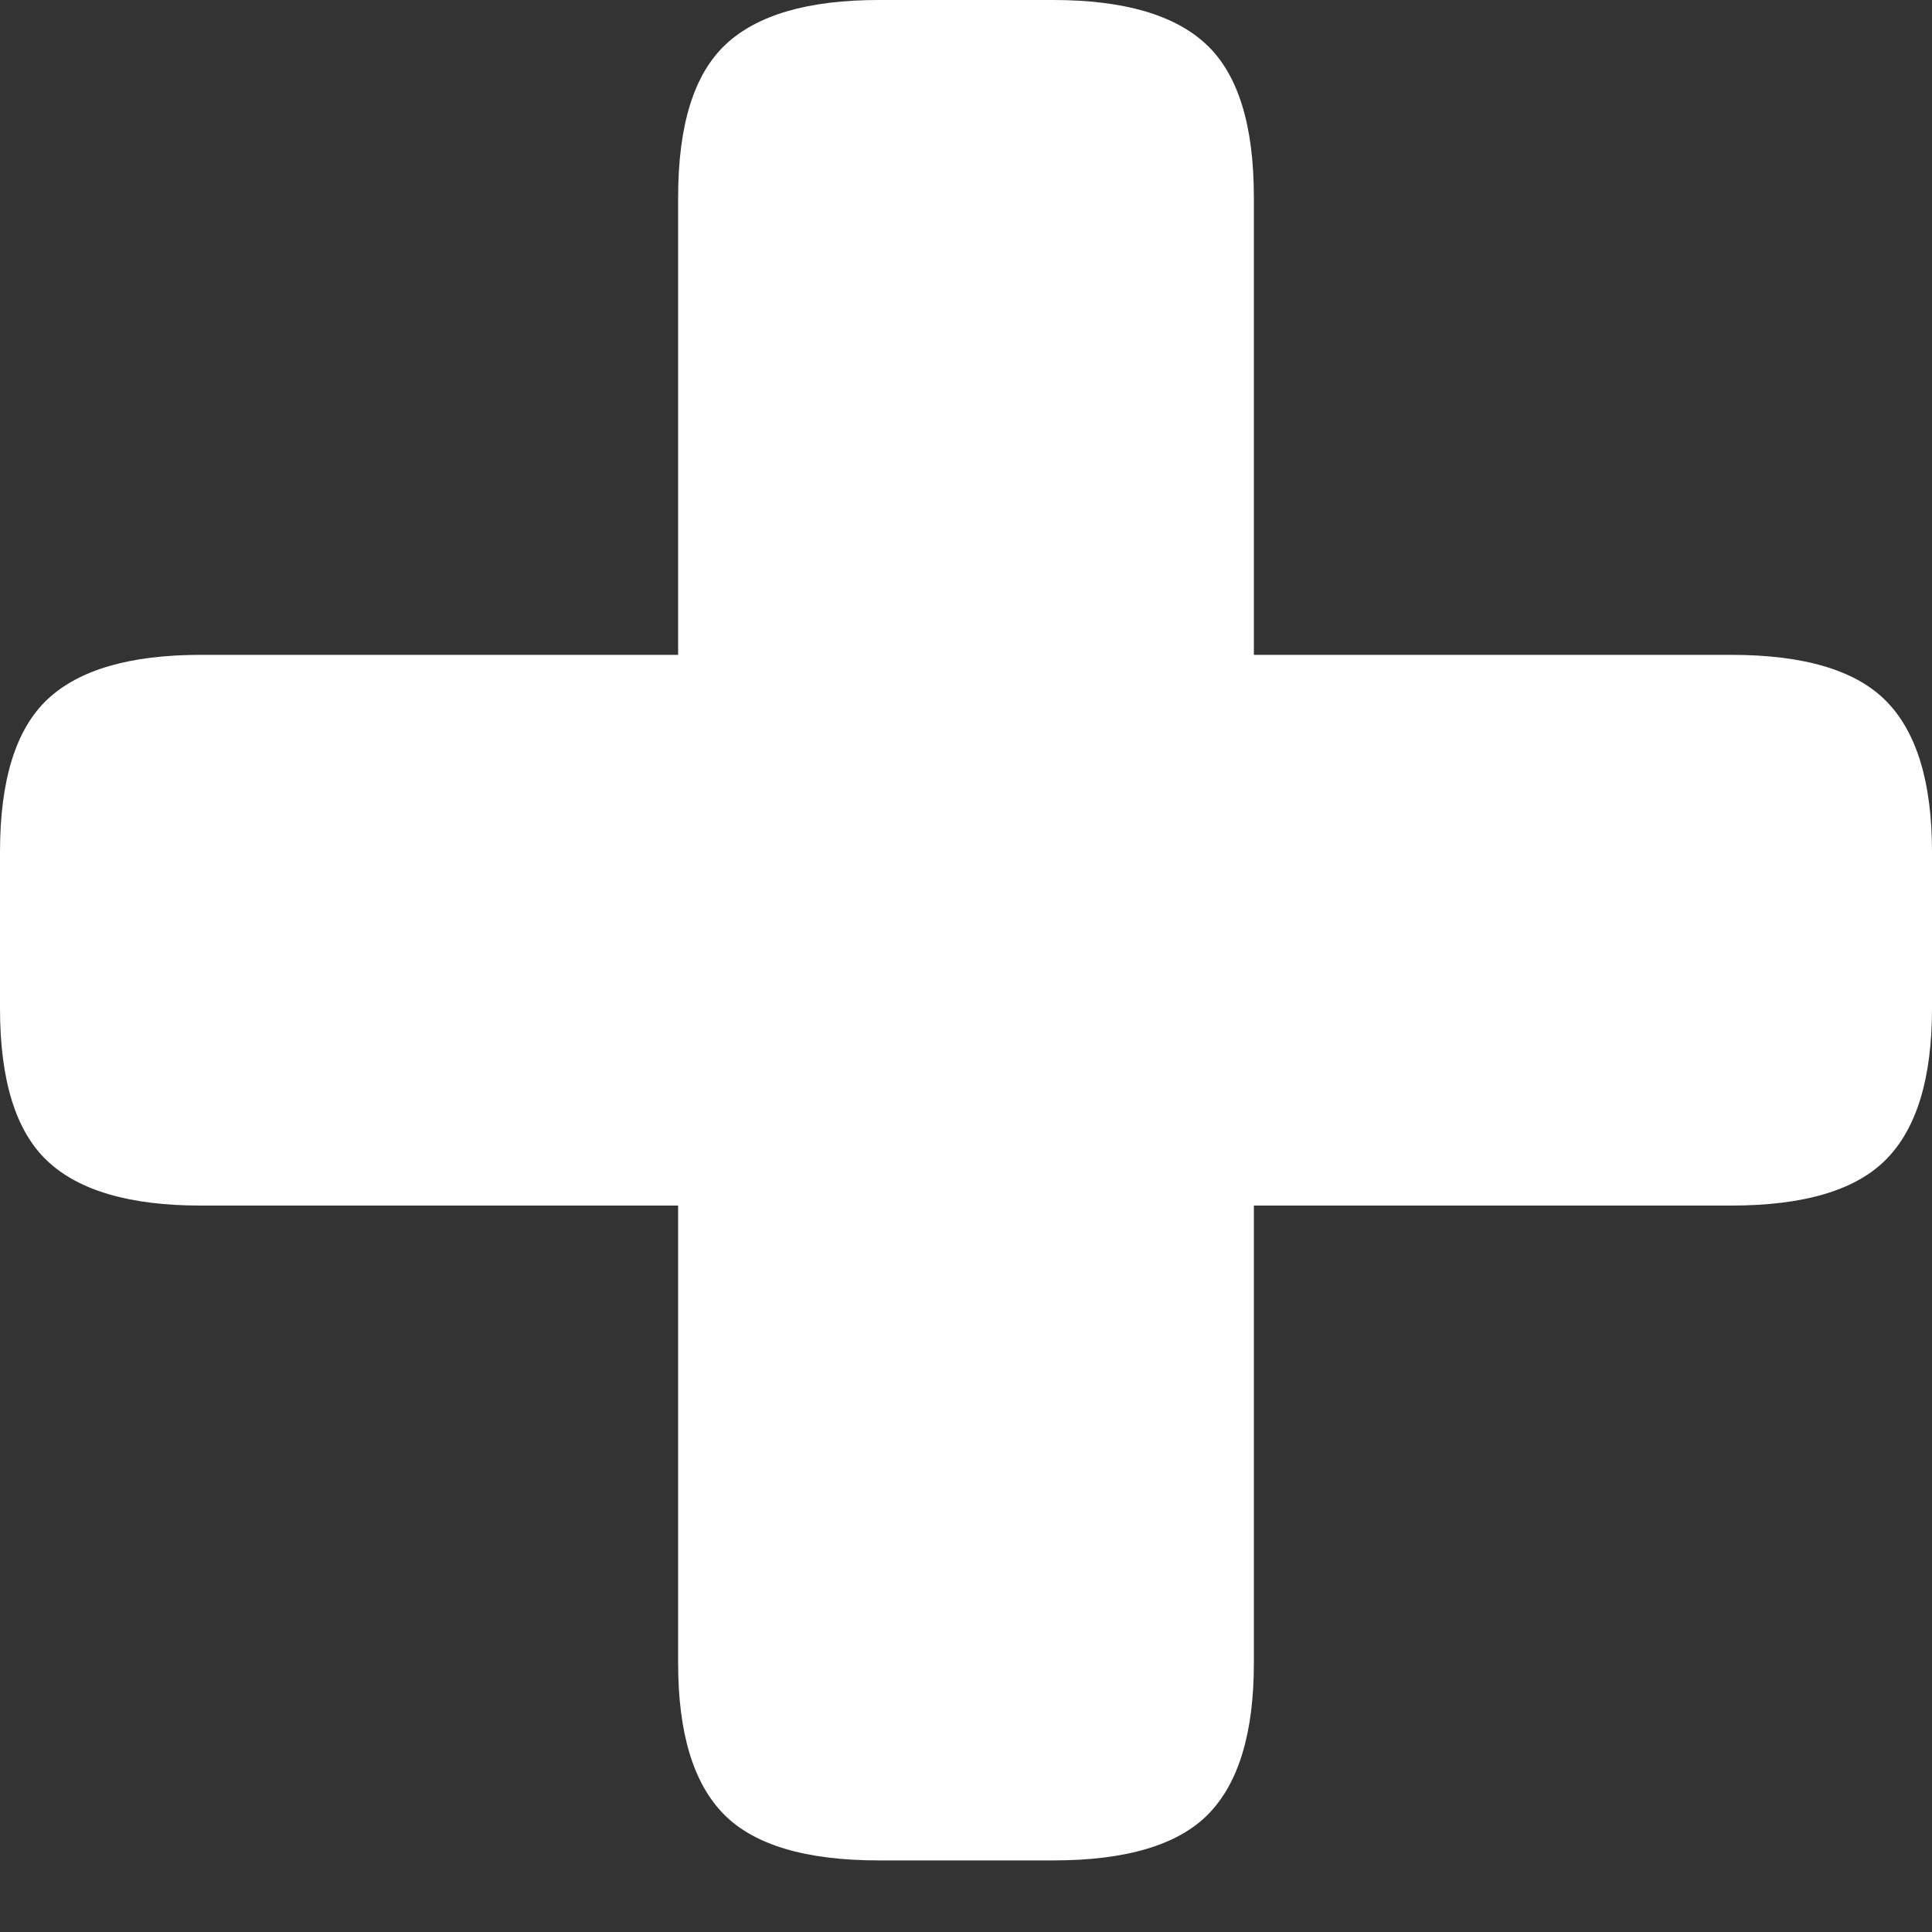 <svg width="20" height="20" viewBox="0 0 20 20" fill="none" xmlns="http://www.w3.org/2000/svg">
<rect x="0" y="0" width="20" height="20" fill="#333333" stroke="none"/>
<path d="M17.922 6.779C18.68 6.779 19.216 6.94 19.529 7.261C19.843 7.582 20 8.102 20 8.821V10.438C20 11.158 19.843 11.678 19.529 11.998C19.216 12.319 18.68 12.48 17.922 12.48H12.98V17.218C12.98 17.937 12.823 18.457 12.51 18.778C12.196 19.099 11.66 19.259 10.902 19.259H9.098C8.34 19.259 7.804 19.099 7.49 18.778C7.176 18.457 7.02 17.937 7.02 17.218V12.48H2.078C1.346 12.48 0.817 12.326 0.49 12.018C0.163 11.71 0 11.183 0 10.438V8.821C0 8.076 0.163 7.55 0.49 7.241C0.817 6.933 1.346 6.779 2.078 6.779H7.02V2.041C7.02 1.297 7.183 0.77 7.51 0.462C7.837 0.154 8.366 0 9.098 0H10.902C11.634 0 12.163 0.154 12.49 0.462C12.817 0.77 12.98 1.297 12.98 2.041V6.779H17.922Z" fill="white"/>
</svg>
